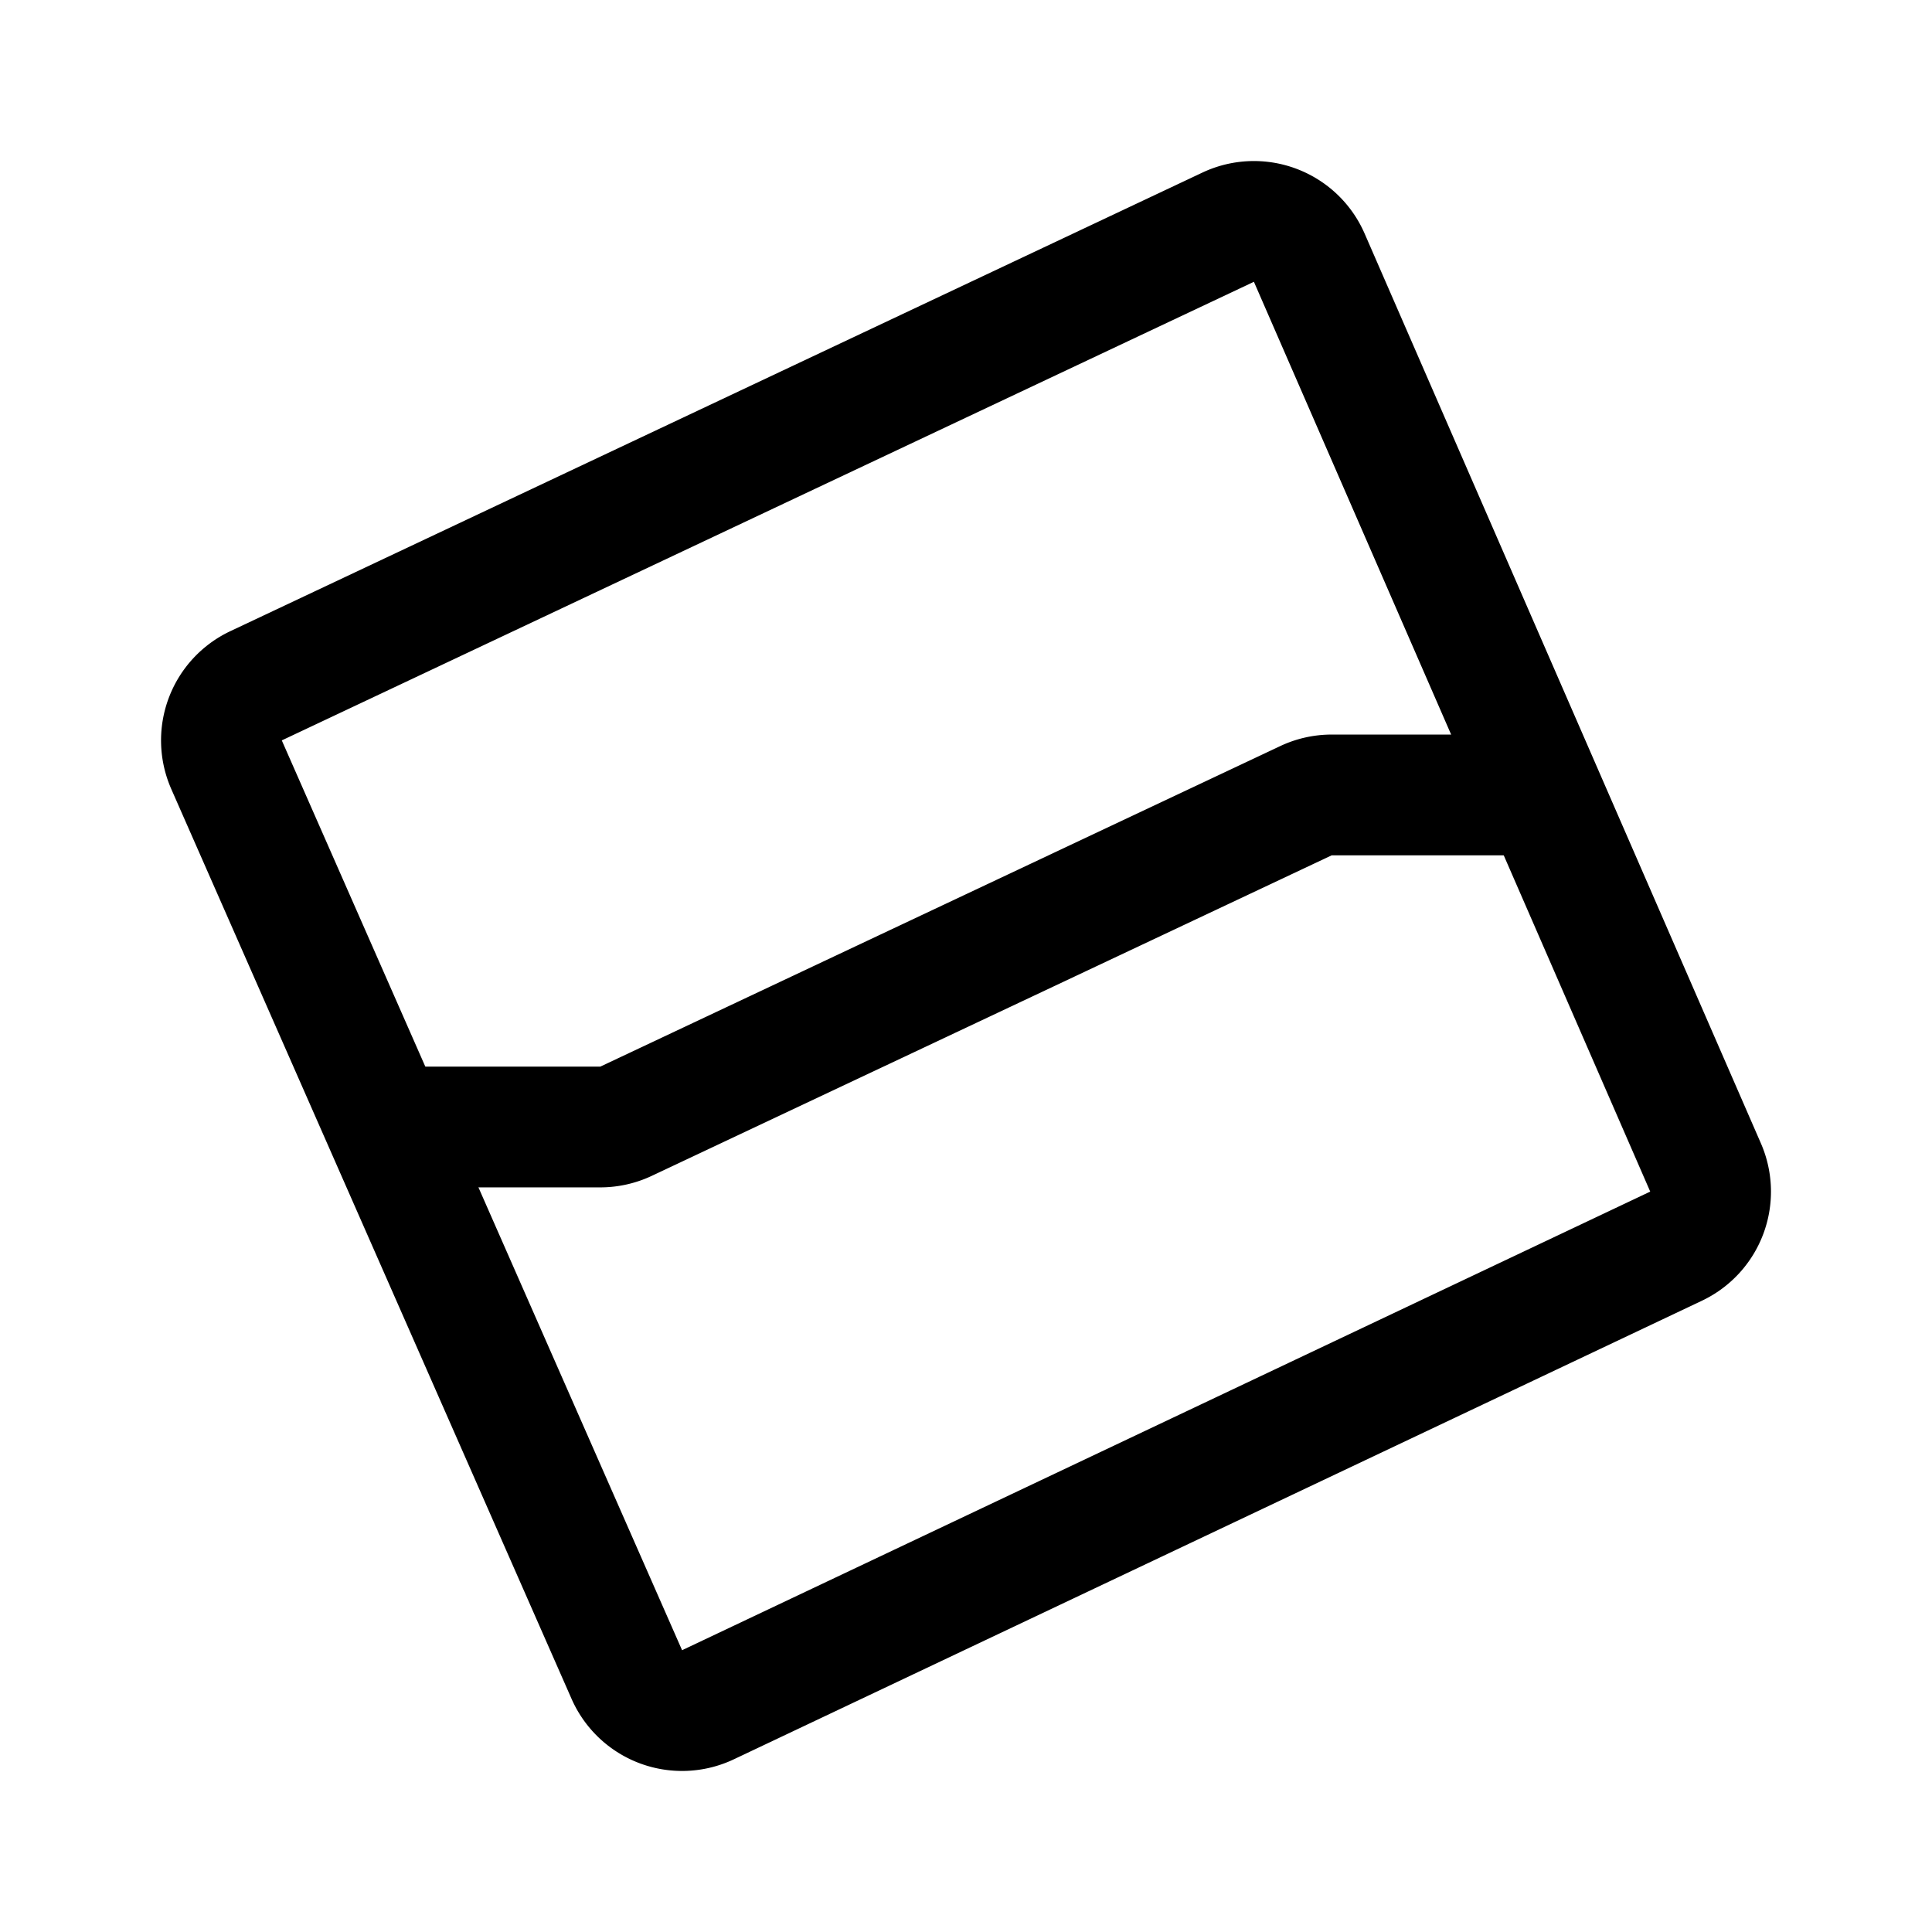 <svg xmlns="http://www.w3.org/2000/svg" width="192" height="192" fill="none" viewBox="0 0 192 192"><path stroke="#000" stroke-linecap="round" stroke-linejoin="round" stroke-width="12" d="M41 112h18.657c.884 0 1.758-.196 2.558-.573l67.57-31.854a6 6 0 0 1 2.558-.573H151"/><path stroke="#000" stroke-linecap="round" stroke-linejoin="round" stroke-width="12" d="M22.513 75.996a6 6 0 0 1 2.932-7.843l96.607-45.575a6 6 0 0 1 8.061 3.03l39.385 90.416a6 6 0 0 1-2.932 7.818l-96.214 45.577a6 6 0 0 1-8.06-3.007l-39.78-90.416Z"/></svg>